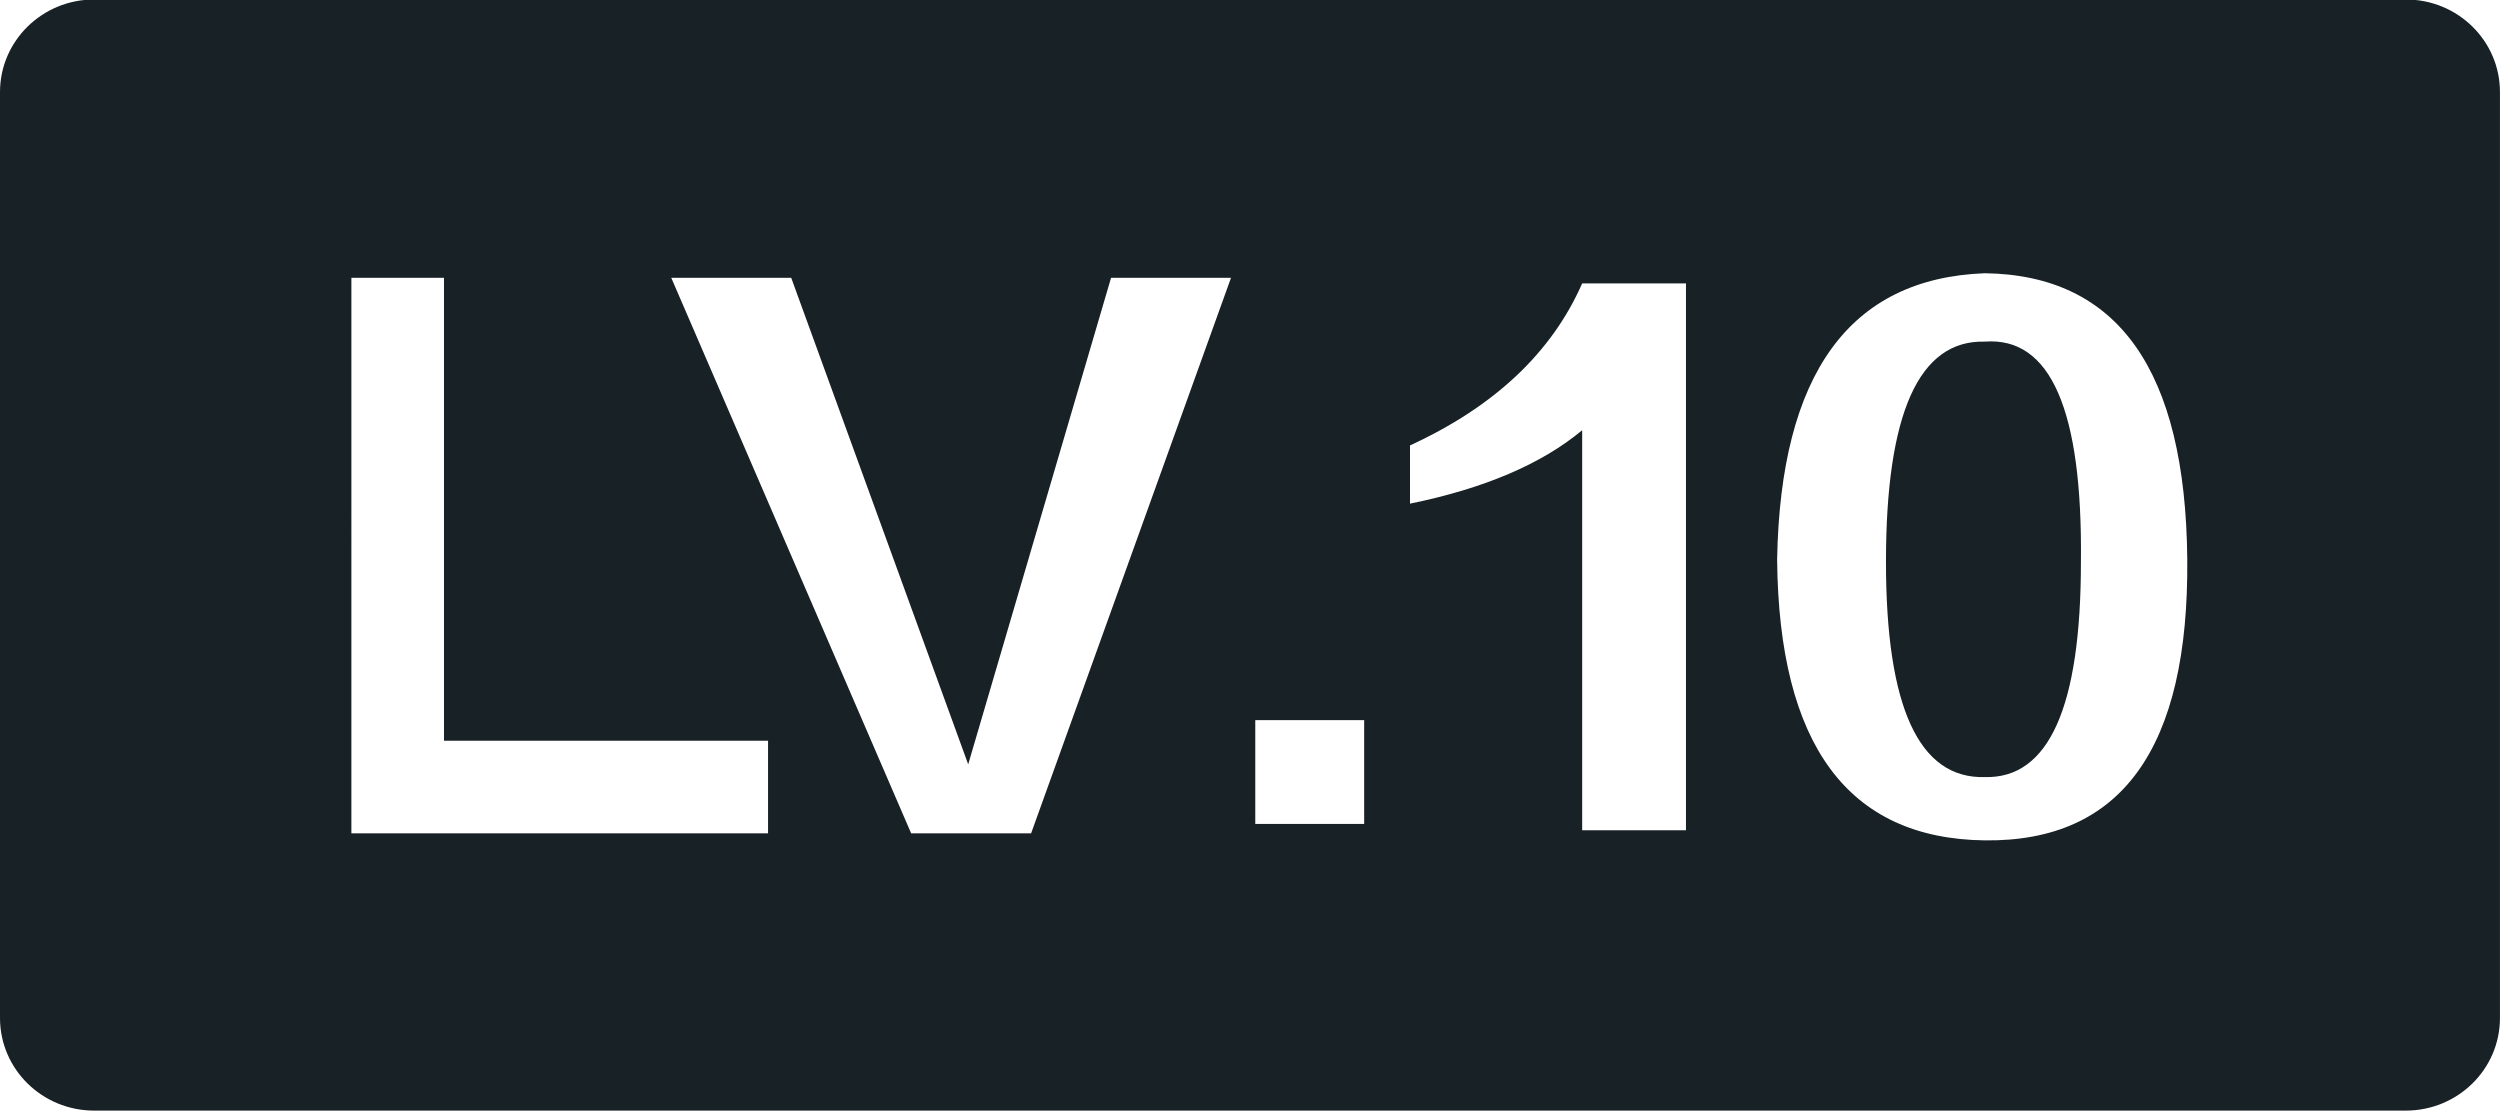 <?xml version="1.0" encoding="utf-8"?>
<!-- Generator: Adobe Illustrator 17.0.0, SVG Export Plug-In . SVG Version: 6.00 Build 0)  -->
<!DOCTYPE svg PUBLIC "-//W3C//DTD SVG 1.1//EN" "http://www.w3.org/Graphics/SVG/1.1/DTD/svg11.dtd">
<svg version="1.1" id="图层_1" xmlns="http://www.w3.org/2000/svg" xmlns:xlink="http://www.w3.org/1999/xlink" x="0px" y="0px"
	 width="54px" height="24px" viewBox="0 0 54 24" enable-background="new 0 0 54 24" xml:space="preserve">
<g>
	<path fill="#182125" d="M42.87,7.379c-1.422-0.036-2.133,1.55-2.133,4.758c0,3.136,0.711,4.686,2.133,4.648
		c1.386,0.037,2.078-1.513,2.078-4.648C44.984,8.855,44.292,7.27,42.87,7.379z"/>
	<path fill="#182125" d="M51.966-0.011H2.034C0.91-0.011,0,0.884,0,1.989v20c0,1.105,0.91,2,2.034,2h49.931
		c1.124,0,2.034-0.895,2.034-2v-20C54,0.884,53.09-0.011,51.966-0.011z M16.59,18h-9V6h2v10h7V18z M22.272,18h-2.591L14.499,6h2.591
		l3.823,10.51L23.999,6h2.591L22.272,18z M29.466,17.797h-2.352v-2.242h2.352V17.797z M36.417,17.934h-2.242V9.293
		c-0.875,0.729-2.114,1.258-3.719,1.586V9.621c1.823-0.838,3.062-2.005,3.719-3.5h2.242V17.934z M42.87,18.152
		c-2.953-0.037-4.448-2.06-4.484-6.07c0.073-4.01,1.567-6.07,4.484-6.18c2.88,0.037,4.339,2.097,4.375,6.18
		C47.281,16.166,45.823,18.188,42.87,18.152z"/>
</g>
</svg>
